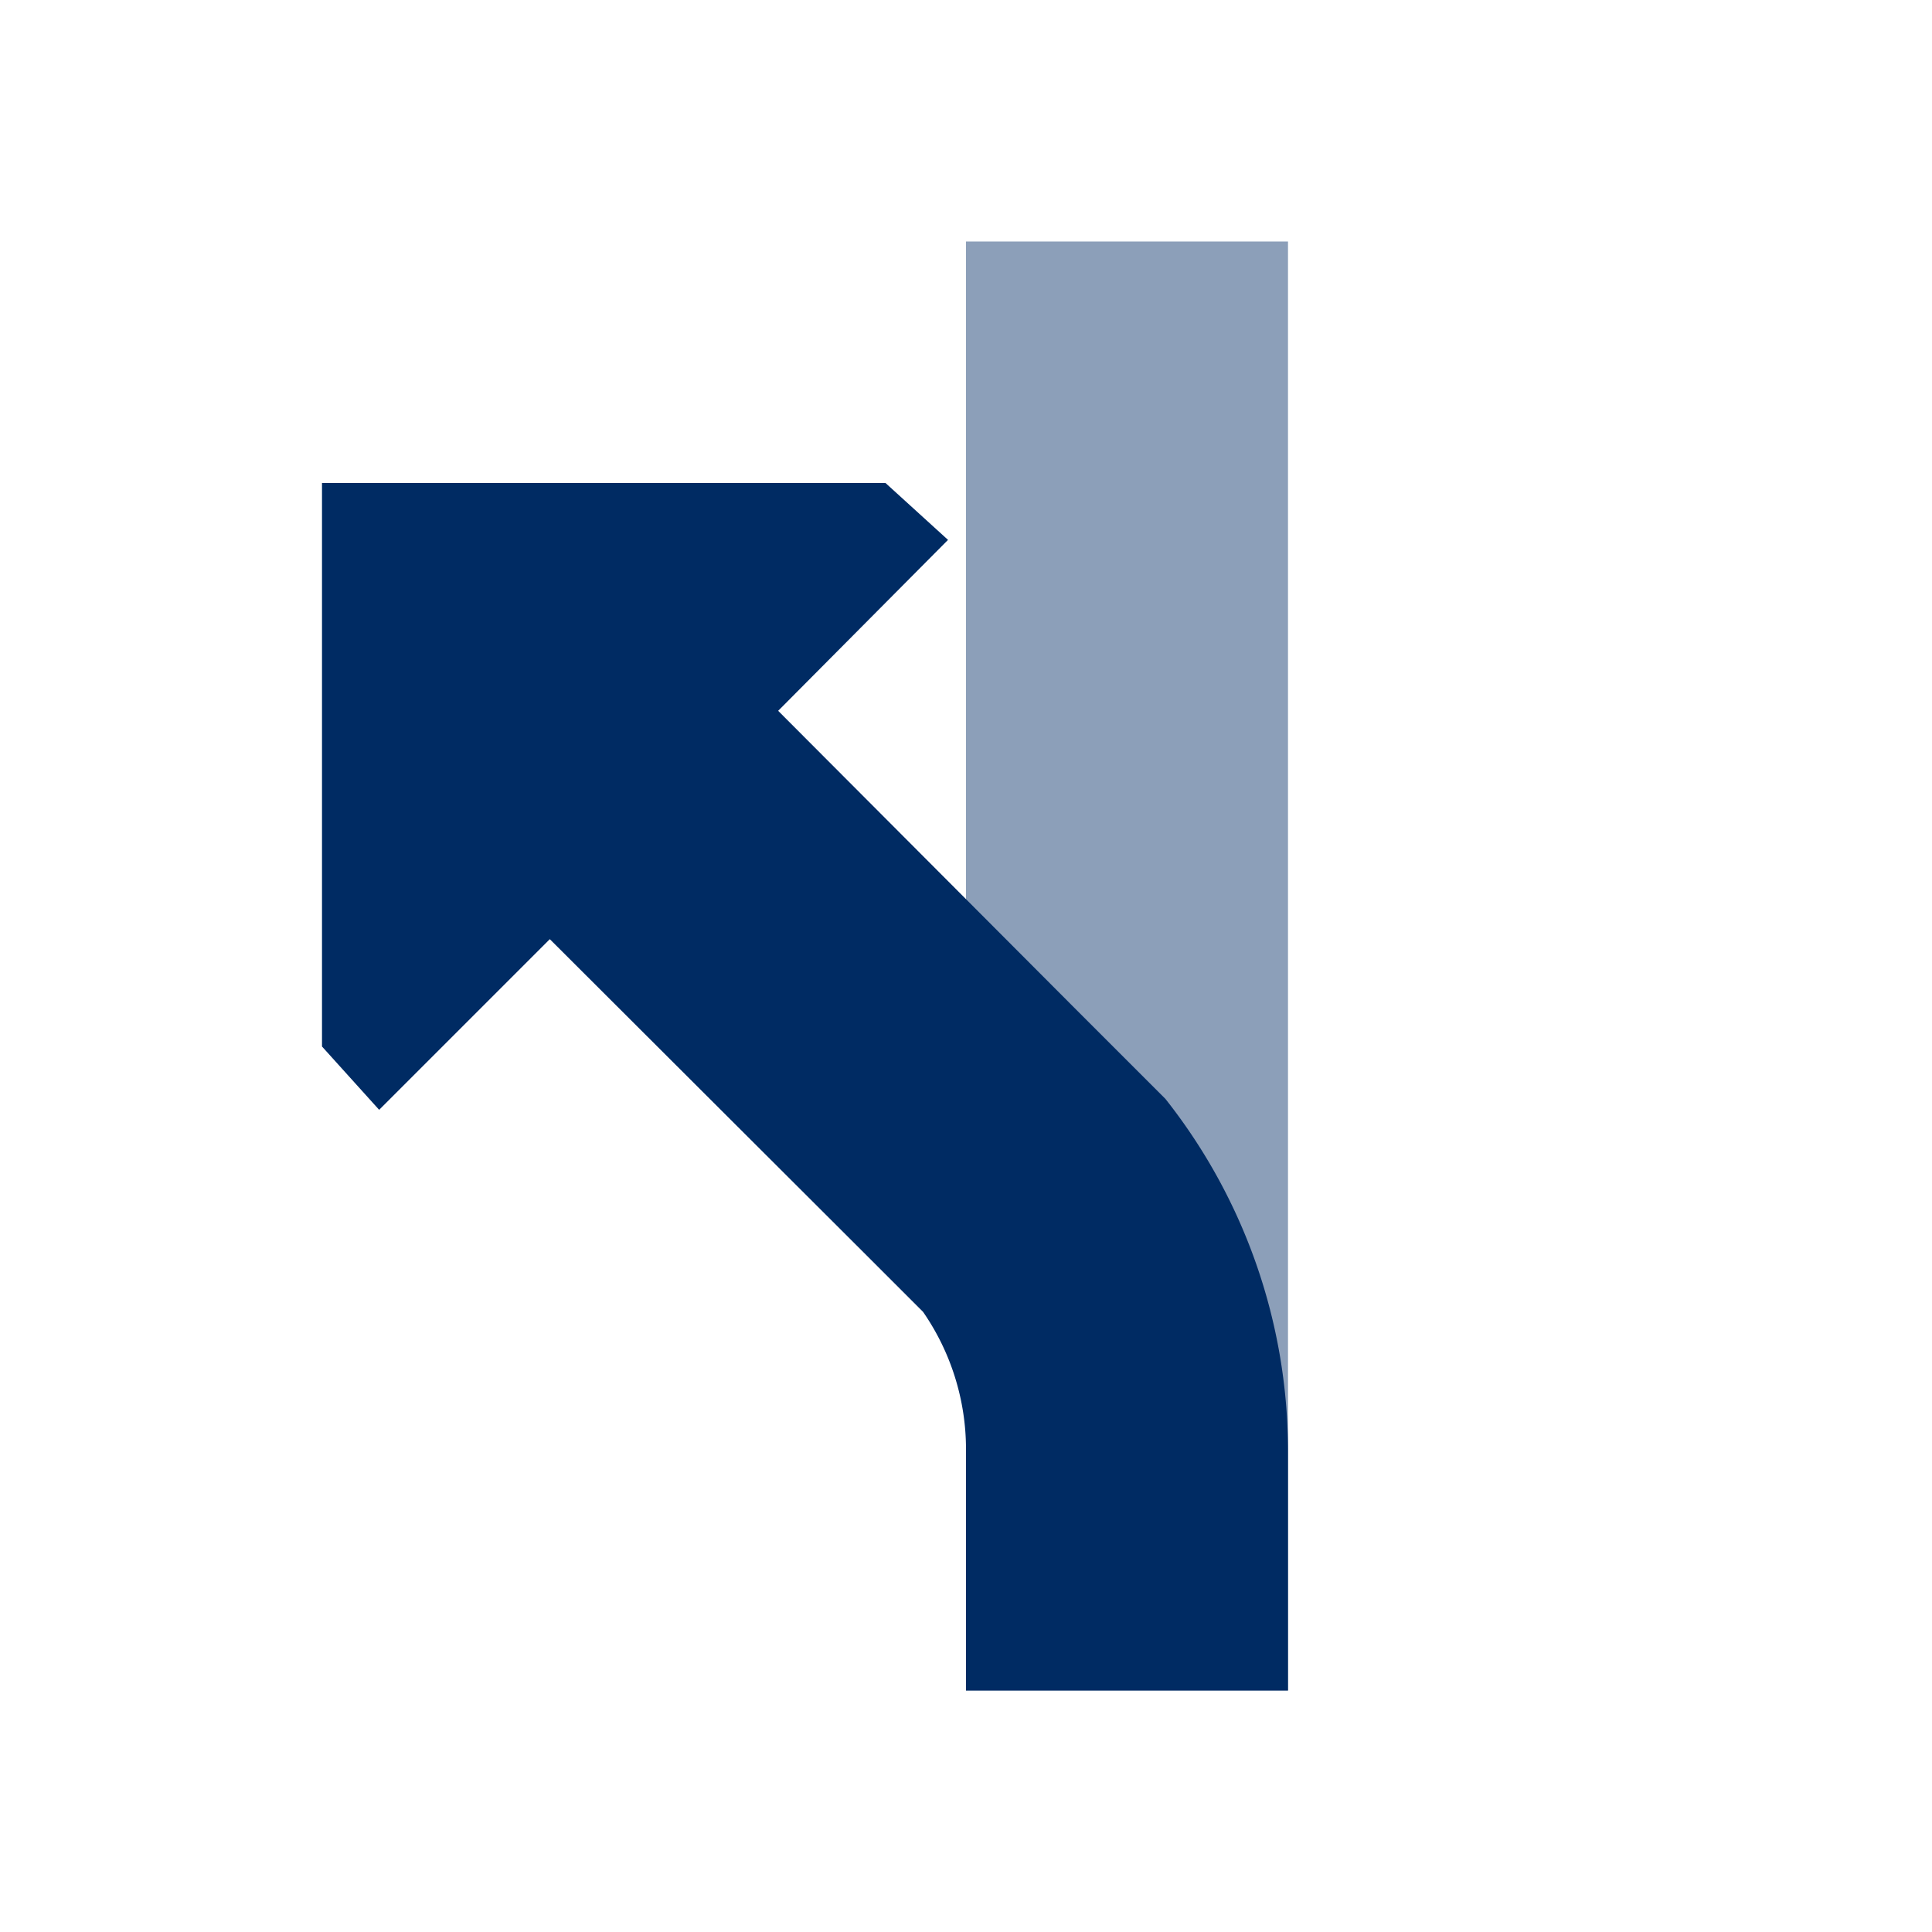 <svg xmlns="http://www.w3.org/2000/svg" viewBox="0 0 72 72"><defs><style>.cls-1{fill:#fff;opacity:0;}.cls-2{opacity:0.45;}.cls-3{fill:#002b63;}</style></defs><title>ramp_left</title><g id="Layer_2" data-name="Layer 2"><g id="Icons"><circle class="cls-1" cx="36" cy="36" r="36"/><g class="cls-2"><rect class="cls-3" x="36" y="9" width="12" height="54" transform="translate(84 72) rotate(-180)"/></g><path class="cls-3" d="M33,18l2.33,2.12L29,26.49,40.05,37.57l3.38,3.38A21.17,21.17,0,0,1,48,54v9H36V54a9,9,0,0,0-1.6-5.11L32.11,46.6,20.49,35l-6.36,6.36L12,39V18Z"/></g></g></svg>